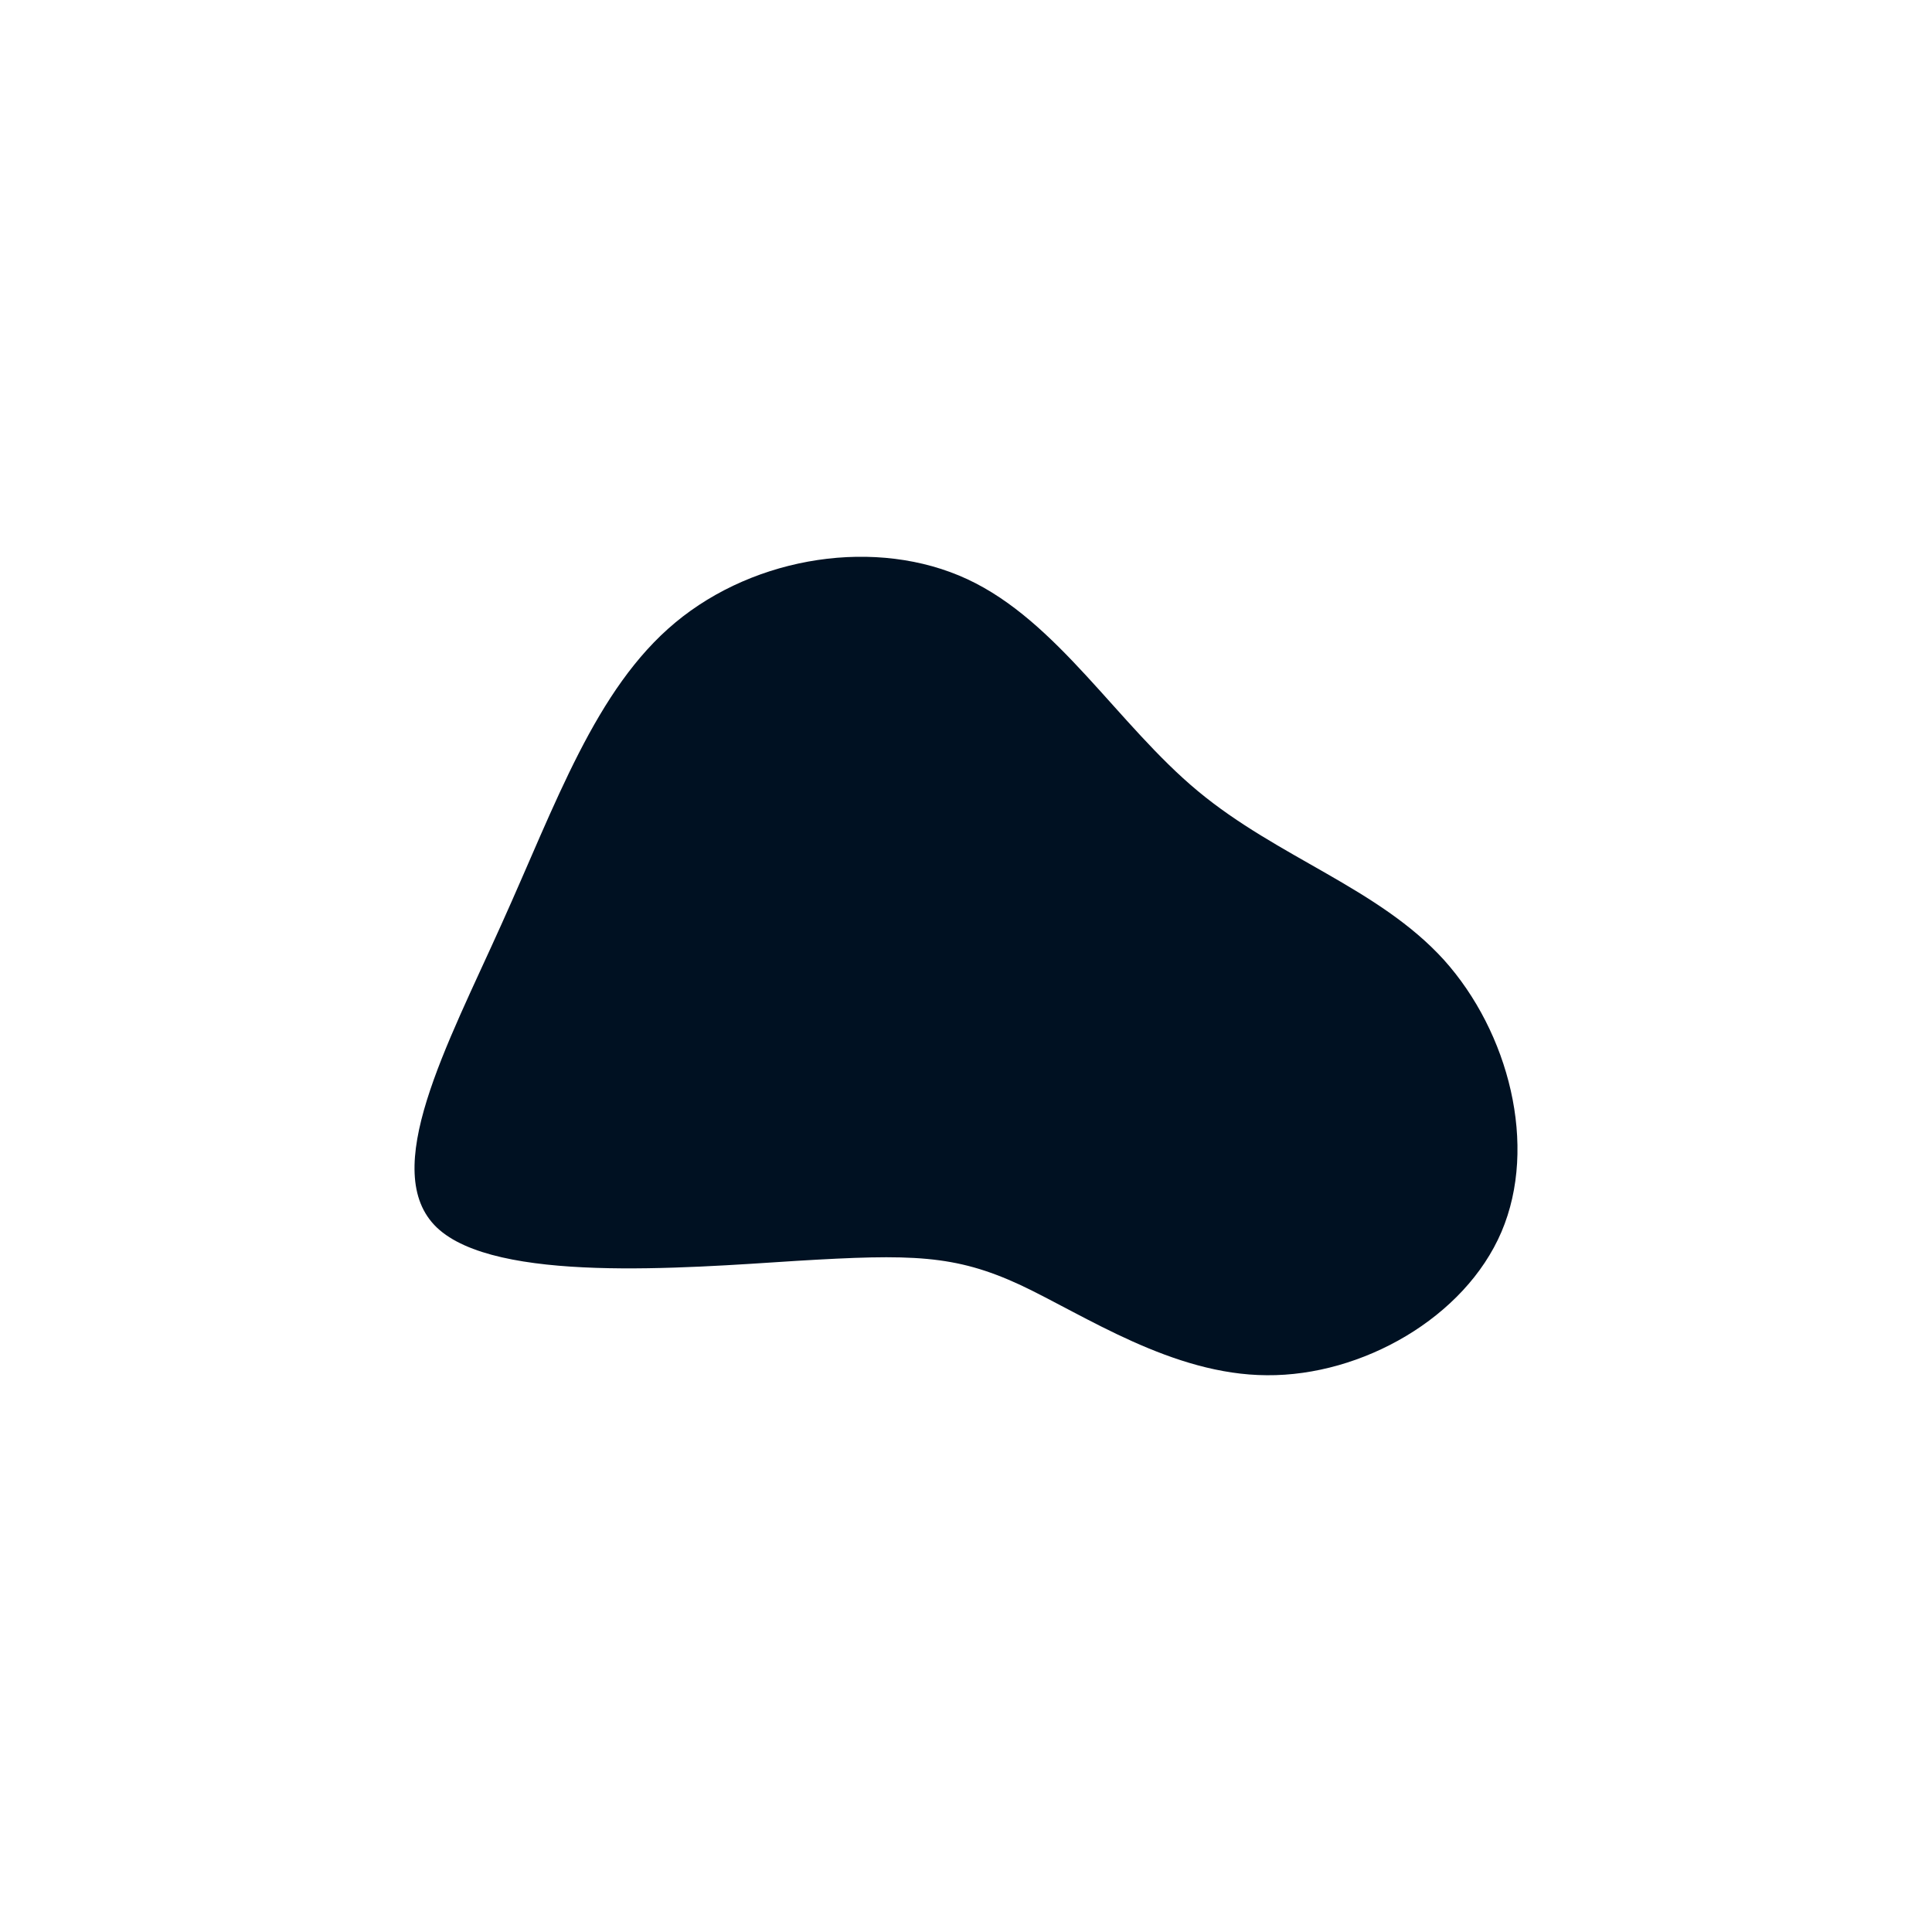 <svg id="visual" viewBox="0 0 500 500" width="500" height="500" xmlns="http://www.w3.org/2000/svg" xmlns:xlink="http://www.w3.org/1999/xlink" version="1.1">
<g transform="translate(258.277 278.108)">
<path d="M51.7 -73.4C72.5 -56.1 98.5 -48.3 115.4 -29.7C132.2 -11 139.8 18.4 130.3 40.7C120.8 62.9 94.2 78 69.6 77.8C45.1 77.7 22.5 62.3 5.7 54.4C-11.2 46.6 -22.3 46.4 -52.1 48.2C-81.8 50.1 -130 54 -145.2 39.6C-160.4 25.1 -142.5 -7.7 -128.5 -38.9C-114.4 -70.1 -104.2 -99.8 -83.5 -117C-62.7 -134.3 -31.3 -139.1 -7.9 -128.2C15.5 -117.3 31 -90.6 51.7 -73.4" fill="#001122">
</path>
</g>
</svg>